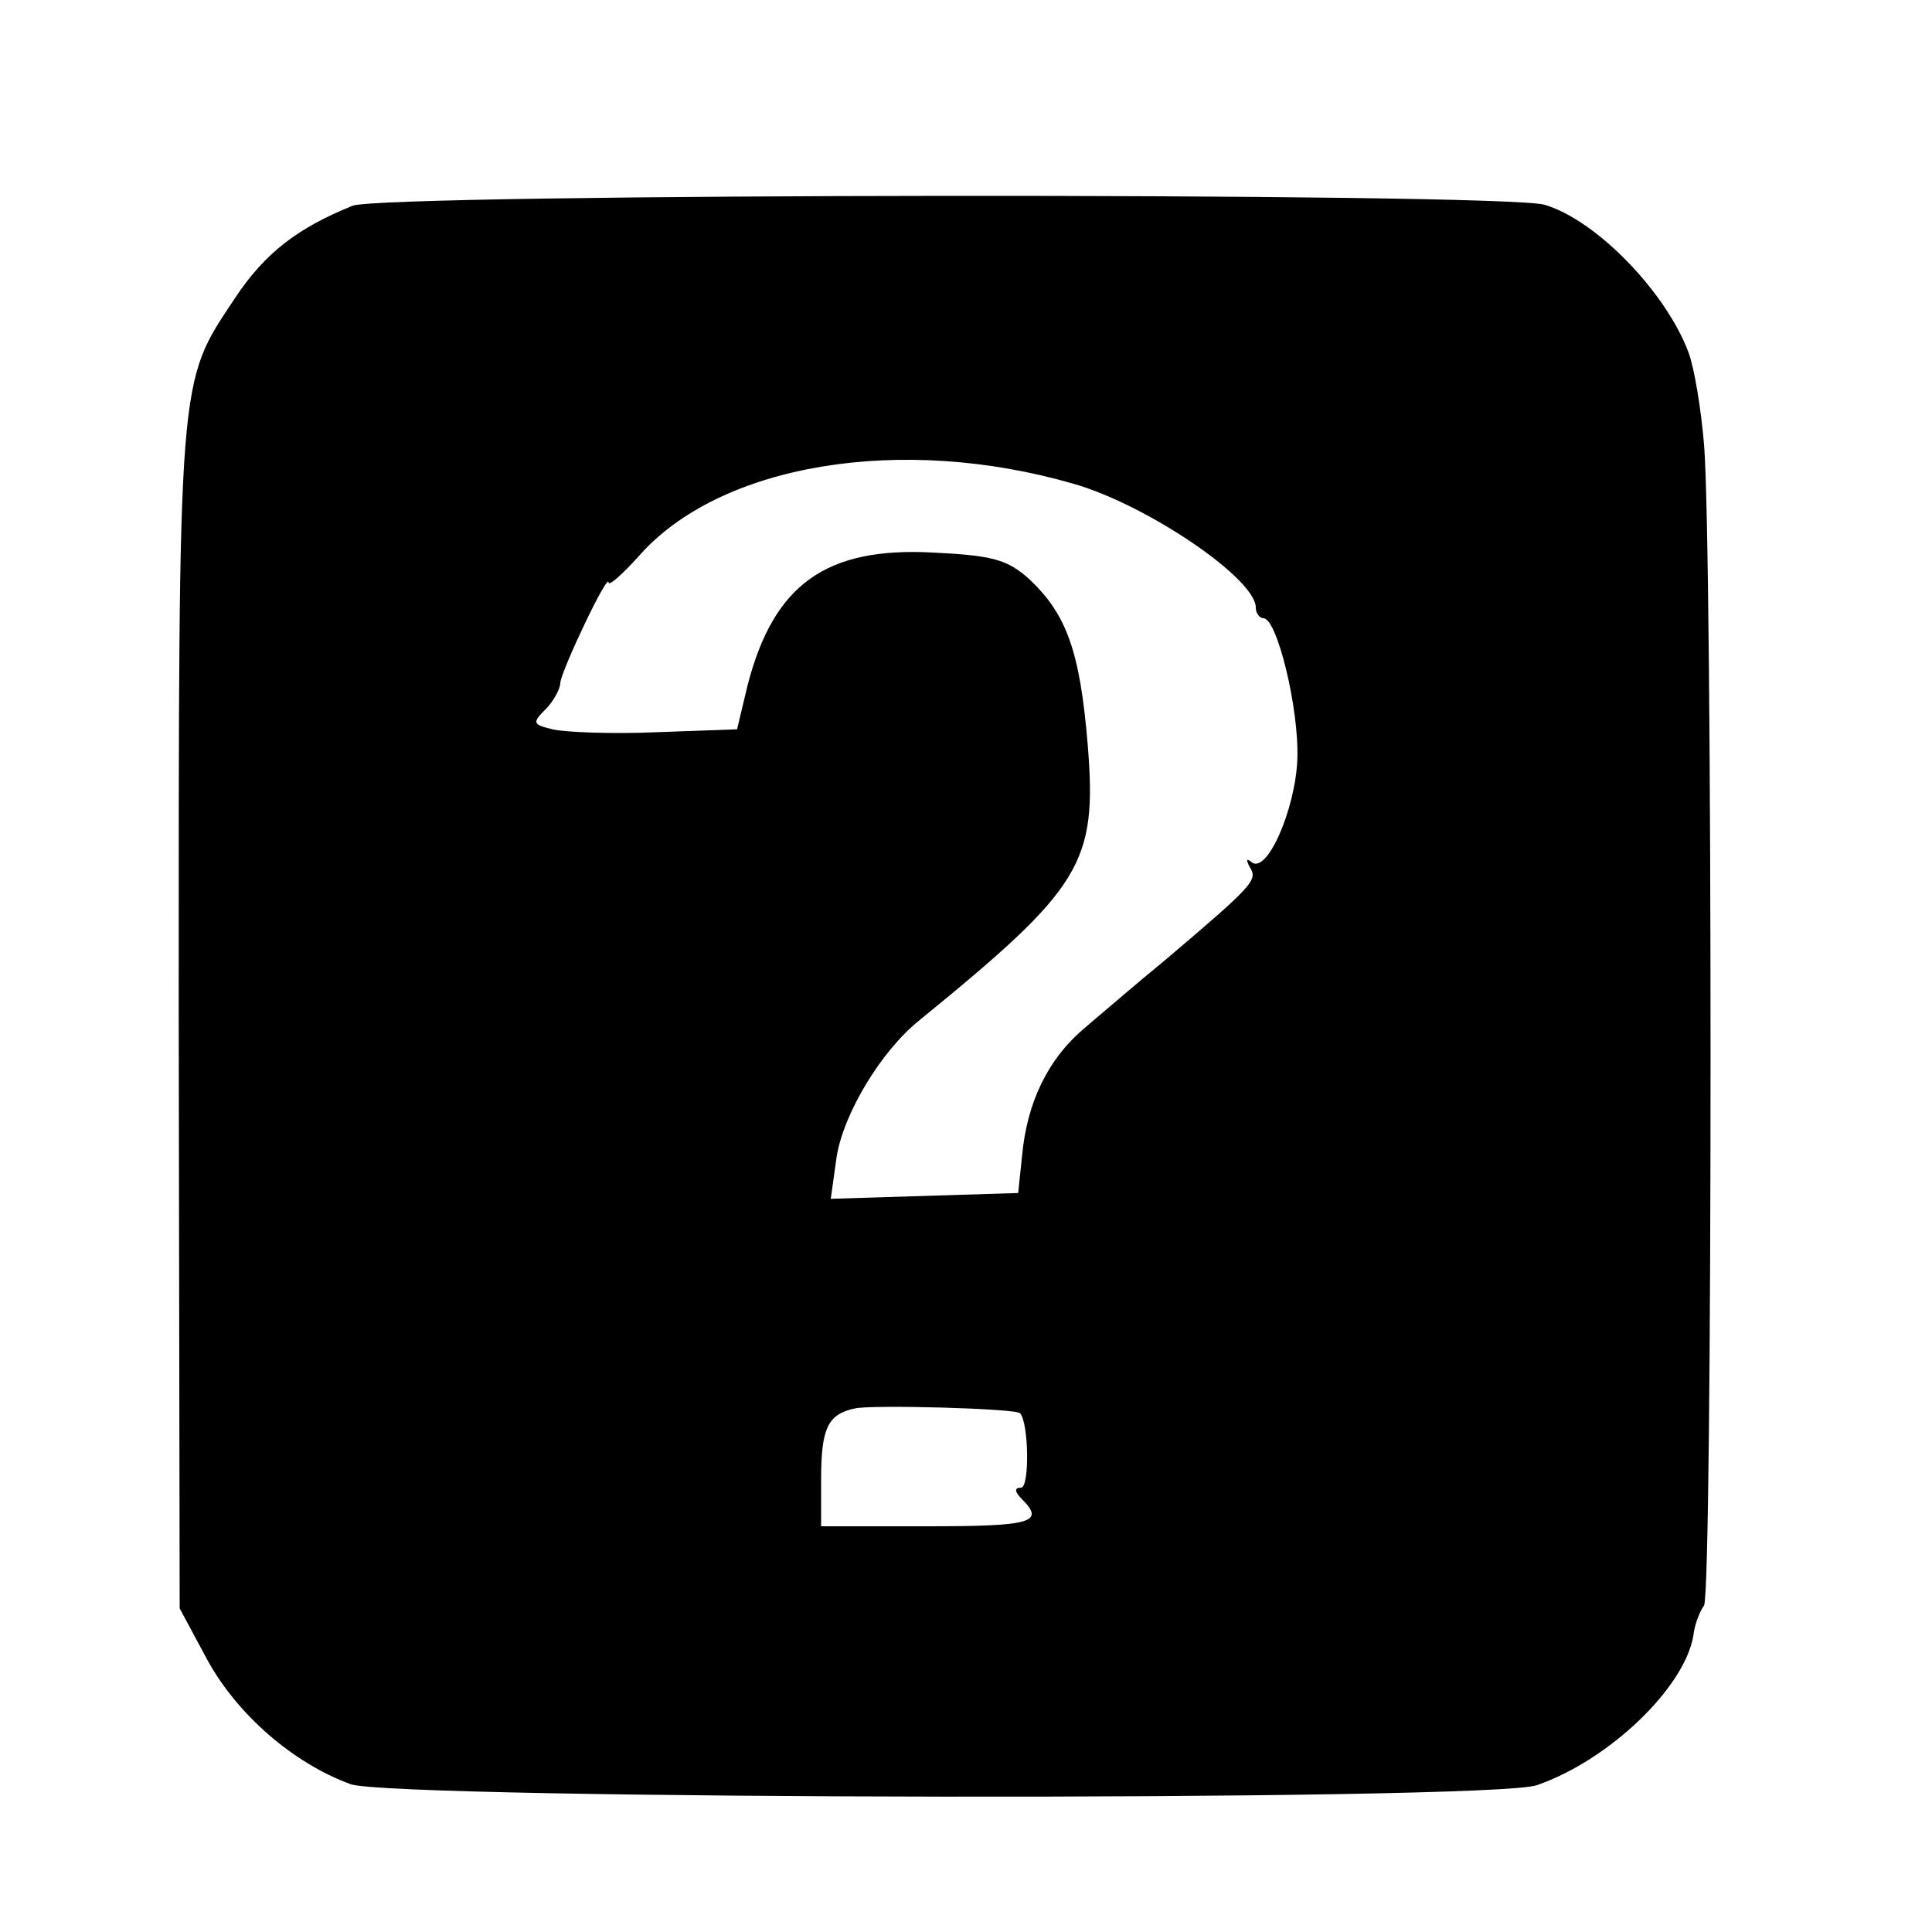 <?xml version="1.0" standalone="no"?>
<!DOCTYPE svg PUBLIC "-//W3C//DTD SVG 20010904//EN"
 "http://www.w3.org/TR/2001/REC-SVG-20010904/DTD/svg10.dtd">
<svg version="1.0" xmlns="http://www.w3.org/2000/svg"
 width="200pt" height="200pt" viewBox="0 0 200 200"
 preserveAspectRatio="xMidYMid meet">
<g transform="translate(0,200) scale(0.1,-0.1)"
fill="#000000" stroke="none">
<path d="M365 1787 c-57 -23 -91 -49 -122 -96 -59 -89 -58 -72 -58 -741 l1
-615 29 -54 c31 -56 88 -106 148 -128 45 -16 1180 -18 1228 -1 75 26 153 101
162 155 1 10 6 24 11 31 9 15 9 1096 0 1202 -3 36 -10 79 -16 95 -23 62 -95
137 -149 153 -44 13 -1201 12 -1234 -1z m747 -288 c76 -22 188 -98 188 -128 0
-6 4 -11 8 -11 14 0 37 -94 35 -146 -2 -52 -32 -121 -48 -106 -5 4 -5 1 -1 -6
8 -13 4 -18 -88 -96 -27 -22 -64 -54 -83 -70 -38 -32 -60 -77 -65 -133 l-4
-38 -97 -3 -97 -3 6 43 c7 45 46 110 86 142 168 137 184 162 174 285 -8 97
-22 135 -60 171 -23 21 -39 25 -100 28 -111 6 -165 -33 -192 -137 l-11 -46
-84 -3 c-46 -2 -94 0 -107 3 -21 5 -21 7 -7 21 8 8 15 21 15 27 1 13 50 116
50 104 0 -4 14 8 31 27 84 96 272 127 451 75z m-56 -962 c9 -10 10 -77 1 -77
-7 0 -7 -4 1 -12 24 -24 10 -28 -98 -28 l-110 0 0 48 c0 54 7 68 35 74 18 4
167 0 171 -5z"/>
</g>
</svg>
